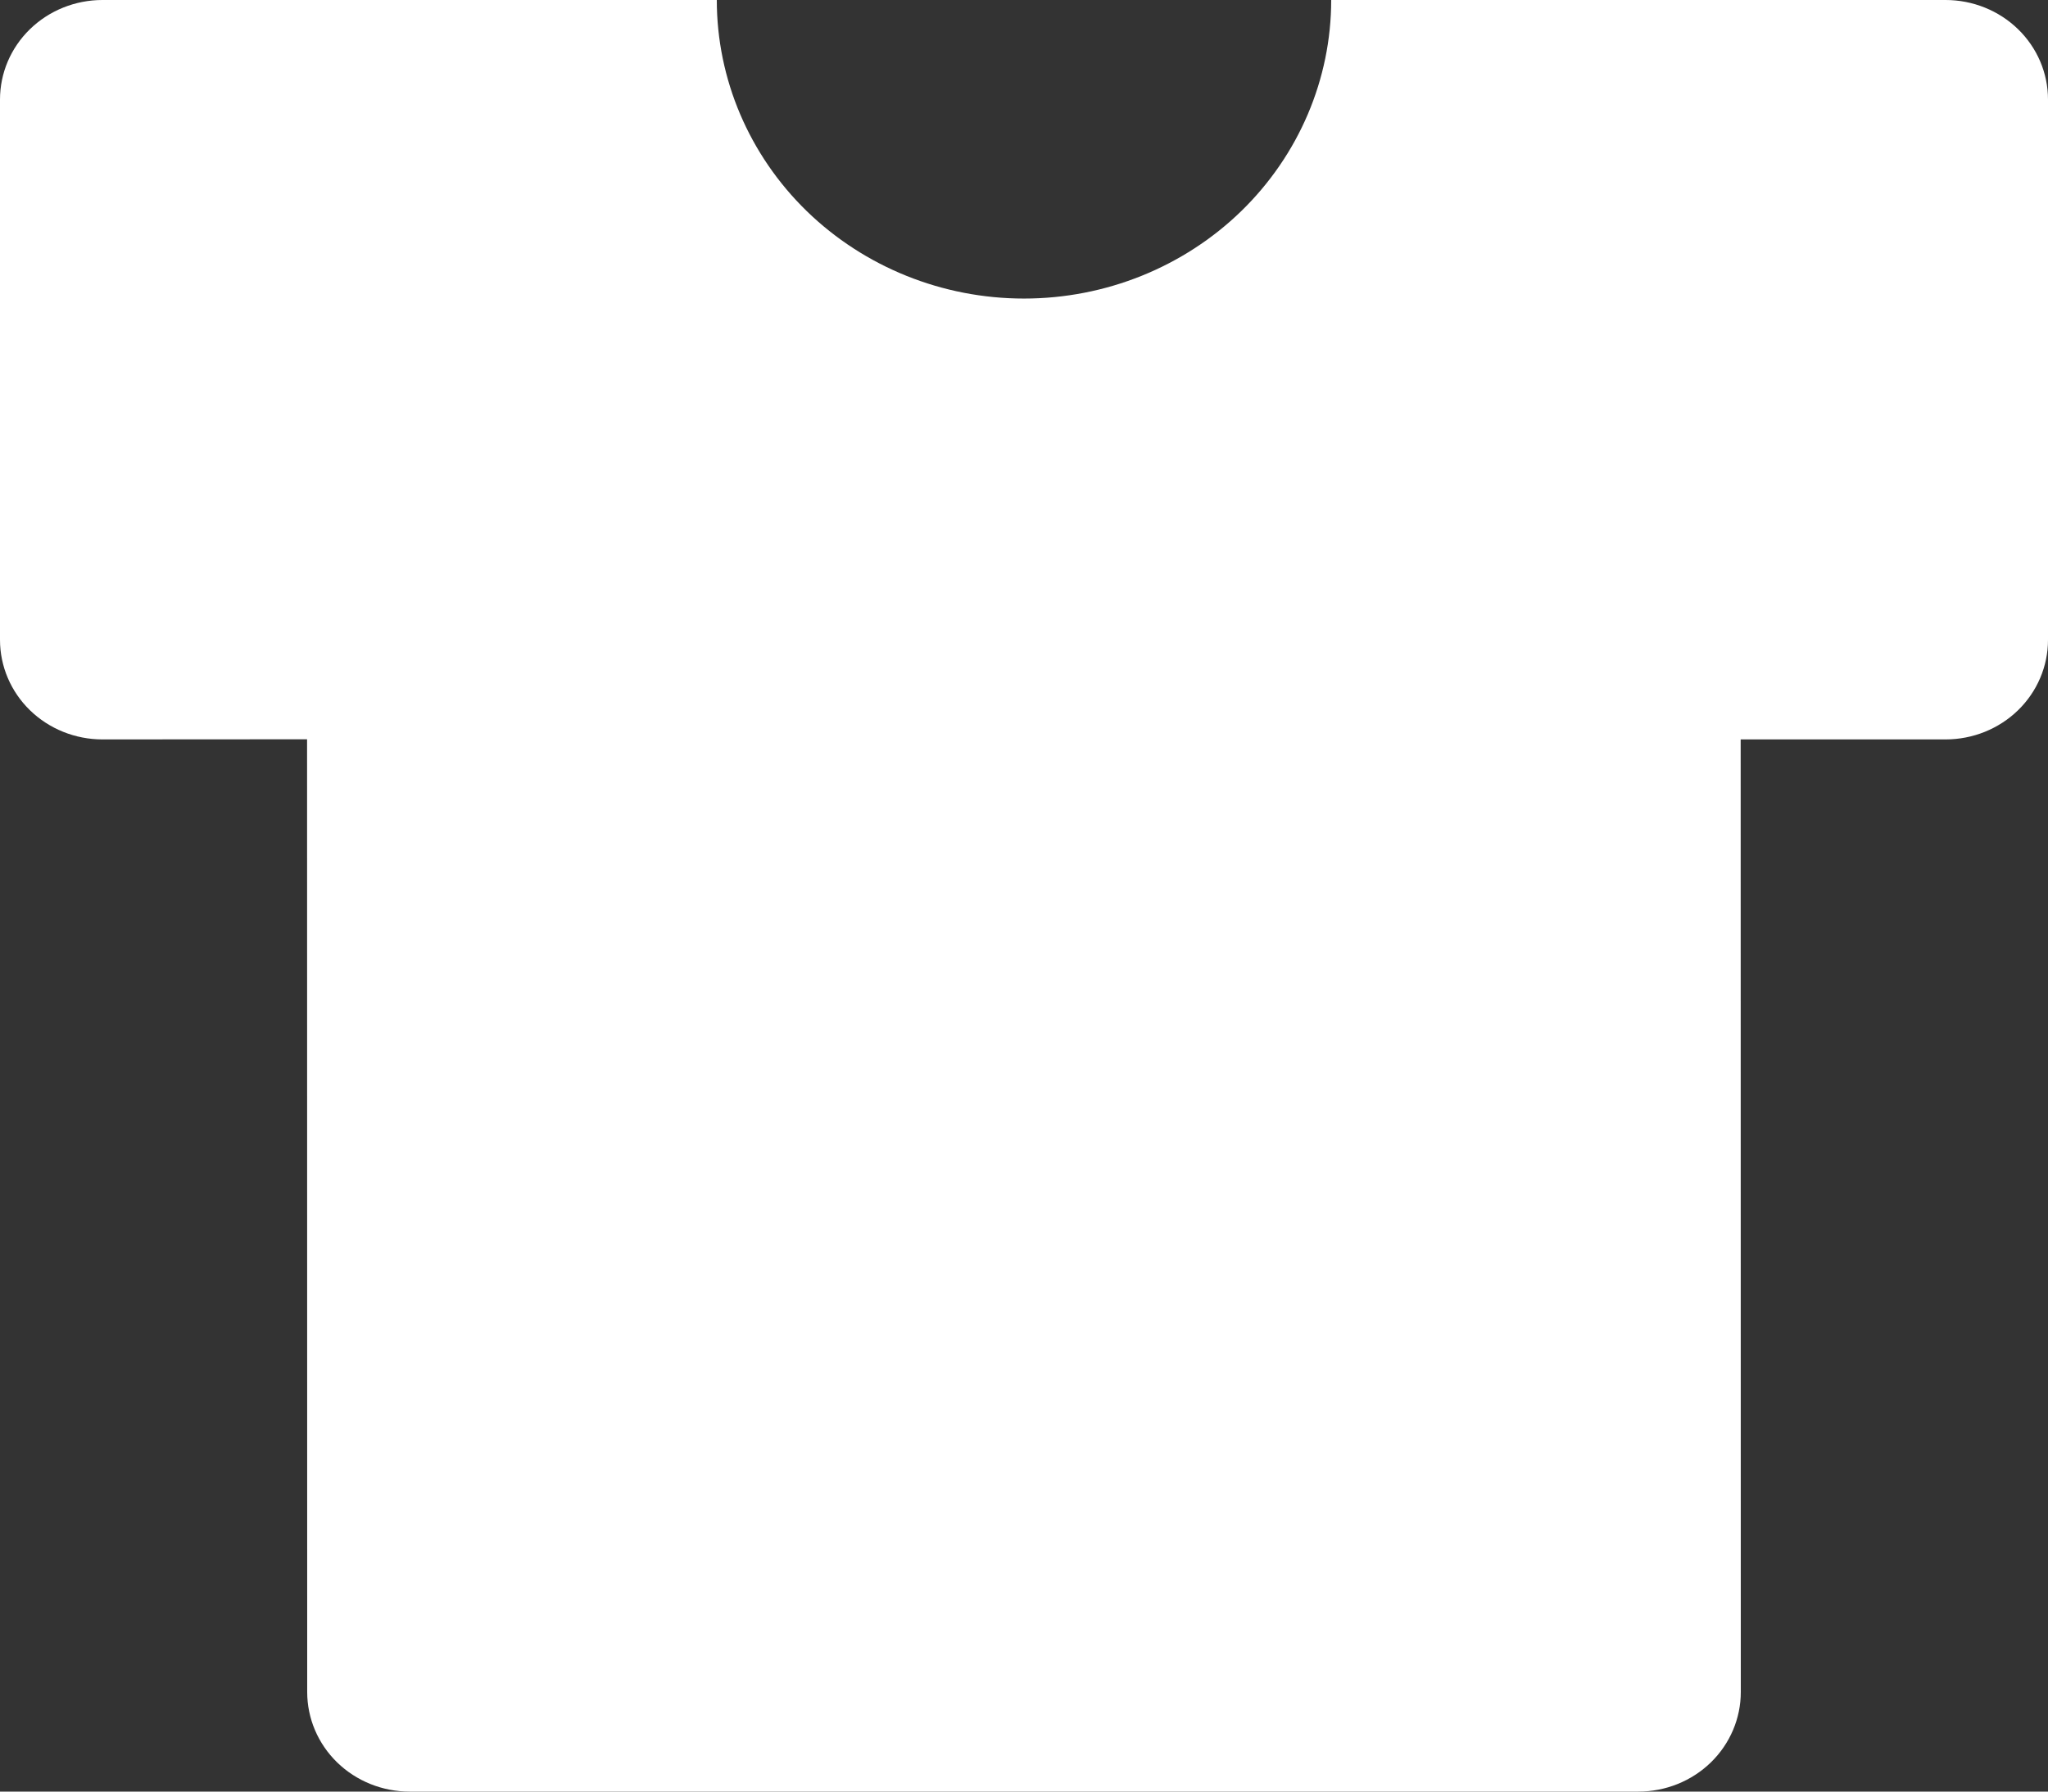<svg width="16" height="14" viewBox="0 0 16 14" fill="none" xmlns="http://www.w3.org/2000/svg">
<rect x="0" y="0" width="16" height="14" fill="#333333" stroke="none"/>
<path d="M15.2 0C15.412 0 15.616 0.082 15.766 0.228C15.916 0.374 16 0.571 16 0.778V5C16 5.206 15.916 5.404 15.766 5.55C15.616 5.696 15.412 5.778 15.2 5.778H13.599L13.6 13.222C13.6 13.428 13.516 13.626 13.366 13.772C13.216 13.918 13.012 14 12.8 14H3.2C2.988 14 2.784 13.918 2.634 13.772C2.484 13.626 2.4 13.428 2.4 13.222L2.399 5.777L0.8 5.778C0.588 5.778 0.384 5.696 0.234 5.55C0.084 5.404 0 5.206 0 5V0.778C0 0.571 0.084 0.374 0.234 0.228C0.384 0.082 0.588 0 0.8 0H5.6C5.6 0.619 5.853 1.212 6.303 1.65C6.753 2.087 7.363 2.333 8 2.333C8.637 2.333 9.247 2.087 9.697 1.65C10.147 1.212 10.4 0.619 10.4 0H15.2Z" fill="white"/>
</svg>
